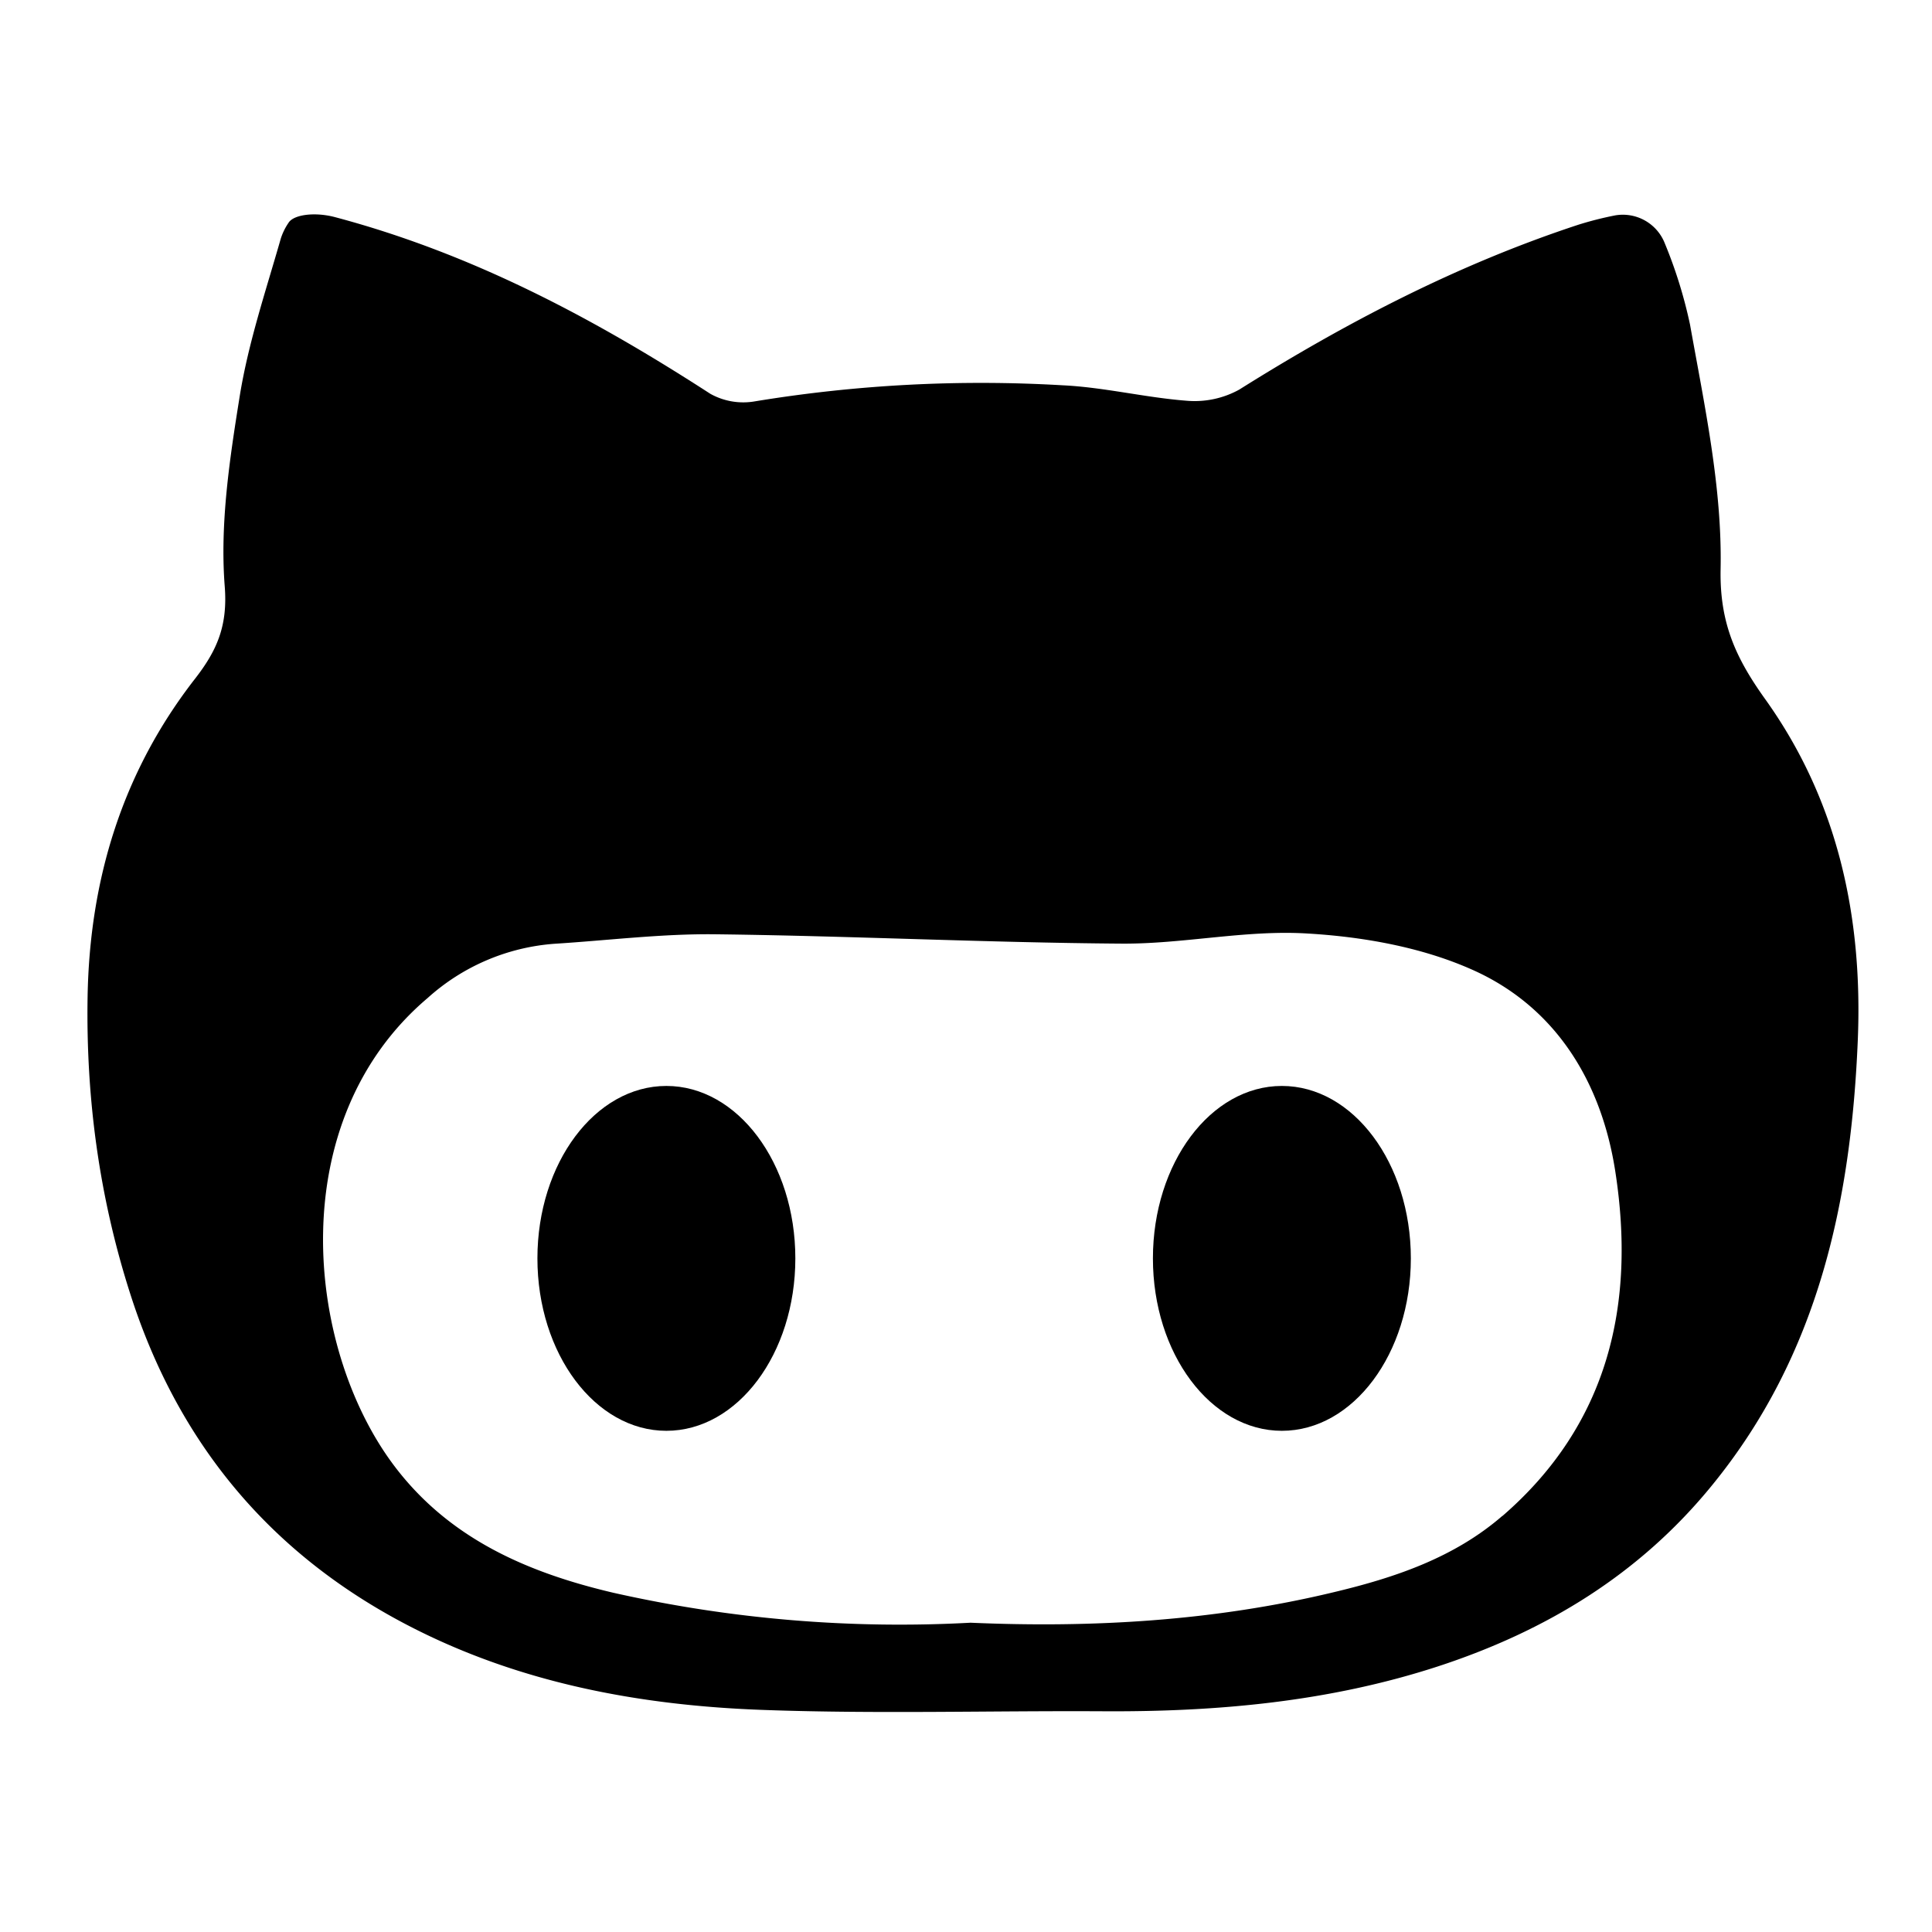 <svg xmlns="http://www.w3.org/2000/svg" width="12" height="12"><path d="M10.687 3.533c.01-.504-.1-1.014-.19-1.517a2.891 2.891 0 0 0-.156-.503.28.28 0 0 0-.31-.175 2.143 2.143 0 0 0-.228.058c-.748.246-1.44.606-2.106 1.024a.573.573 0 0 1-.327.069c-.259-.02-.514-.084-.772-.096a8.666 8.666 0 0 0-1.91.1.42.42 0 0 1-.276-.047c-.726-.47-1.48-.871-2.33-1.097-.127-.034-.259-.016-.29.035a.376.376 0 0 0-.048.098c-.092.322-.2.642-.254.972-.063.393-.125.797-.094 1.19.019.246-.05.398-.184.571-.452.58-.656 1.248-.668 1.98-.01.627.072 1.237.263 1.835.292.918.856 1.606 1.705 2.054.698.368 1.459.51 2.237.537.702.025 1.405.004 2.108.008.704.004 1.399-.059 2.072-.278.674-.22 1.258-.574 1.71-1.132.654-.805.858-1.753.9-2.757.032-.768-.125-1.49-.574-2.118-.182-.254-.285-.473-.278-.81zM9.332 9.415c-.302.262-.672.385-1.05.475-.741.178-1.496.222-2.254.189a8.093 8.093 0 0 1-2.218-.186c-.537-.126-1.028-.339-1.37-.8-.544-.734-.683-2.132.216-2.894a1.32 1.32 0 0 1 .787-.337c.334-.021.668-.063 1-.059.842.01 1.682.052 2.522.058.384.003.771-.086 1.152-.063.346.02.71.084 1.025.224.524.232.806.703.891 1.255.127.82-.04 1.567-.701 2.139z"/><ellipse cx="7.962" cy="7.816" rx=".801" ry="1.071"/><ellipse cx="4.139" cy="7.816" rx=".801" ry="1.071"/></svg>